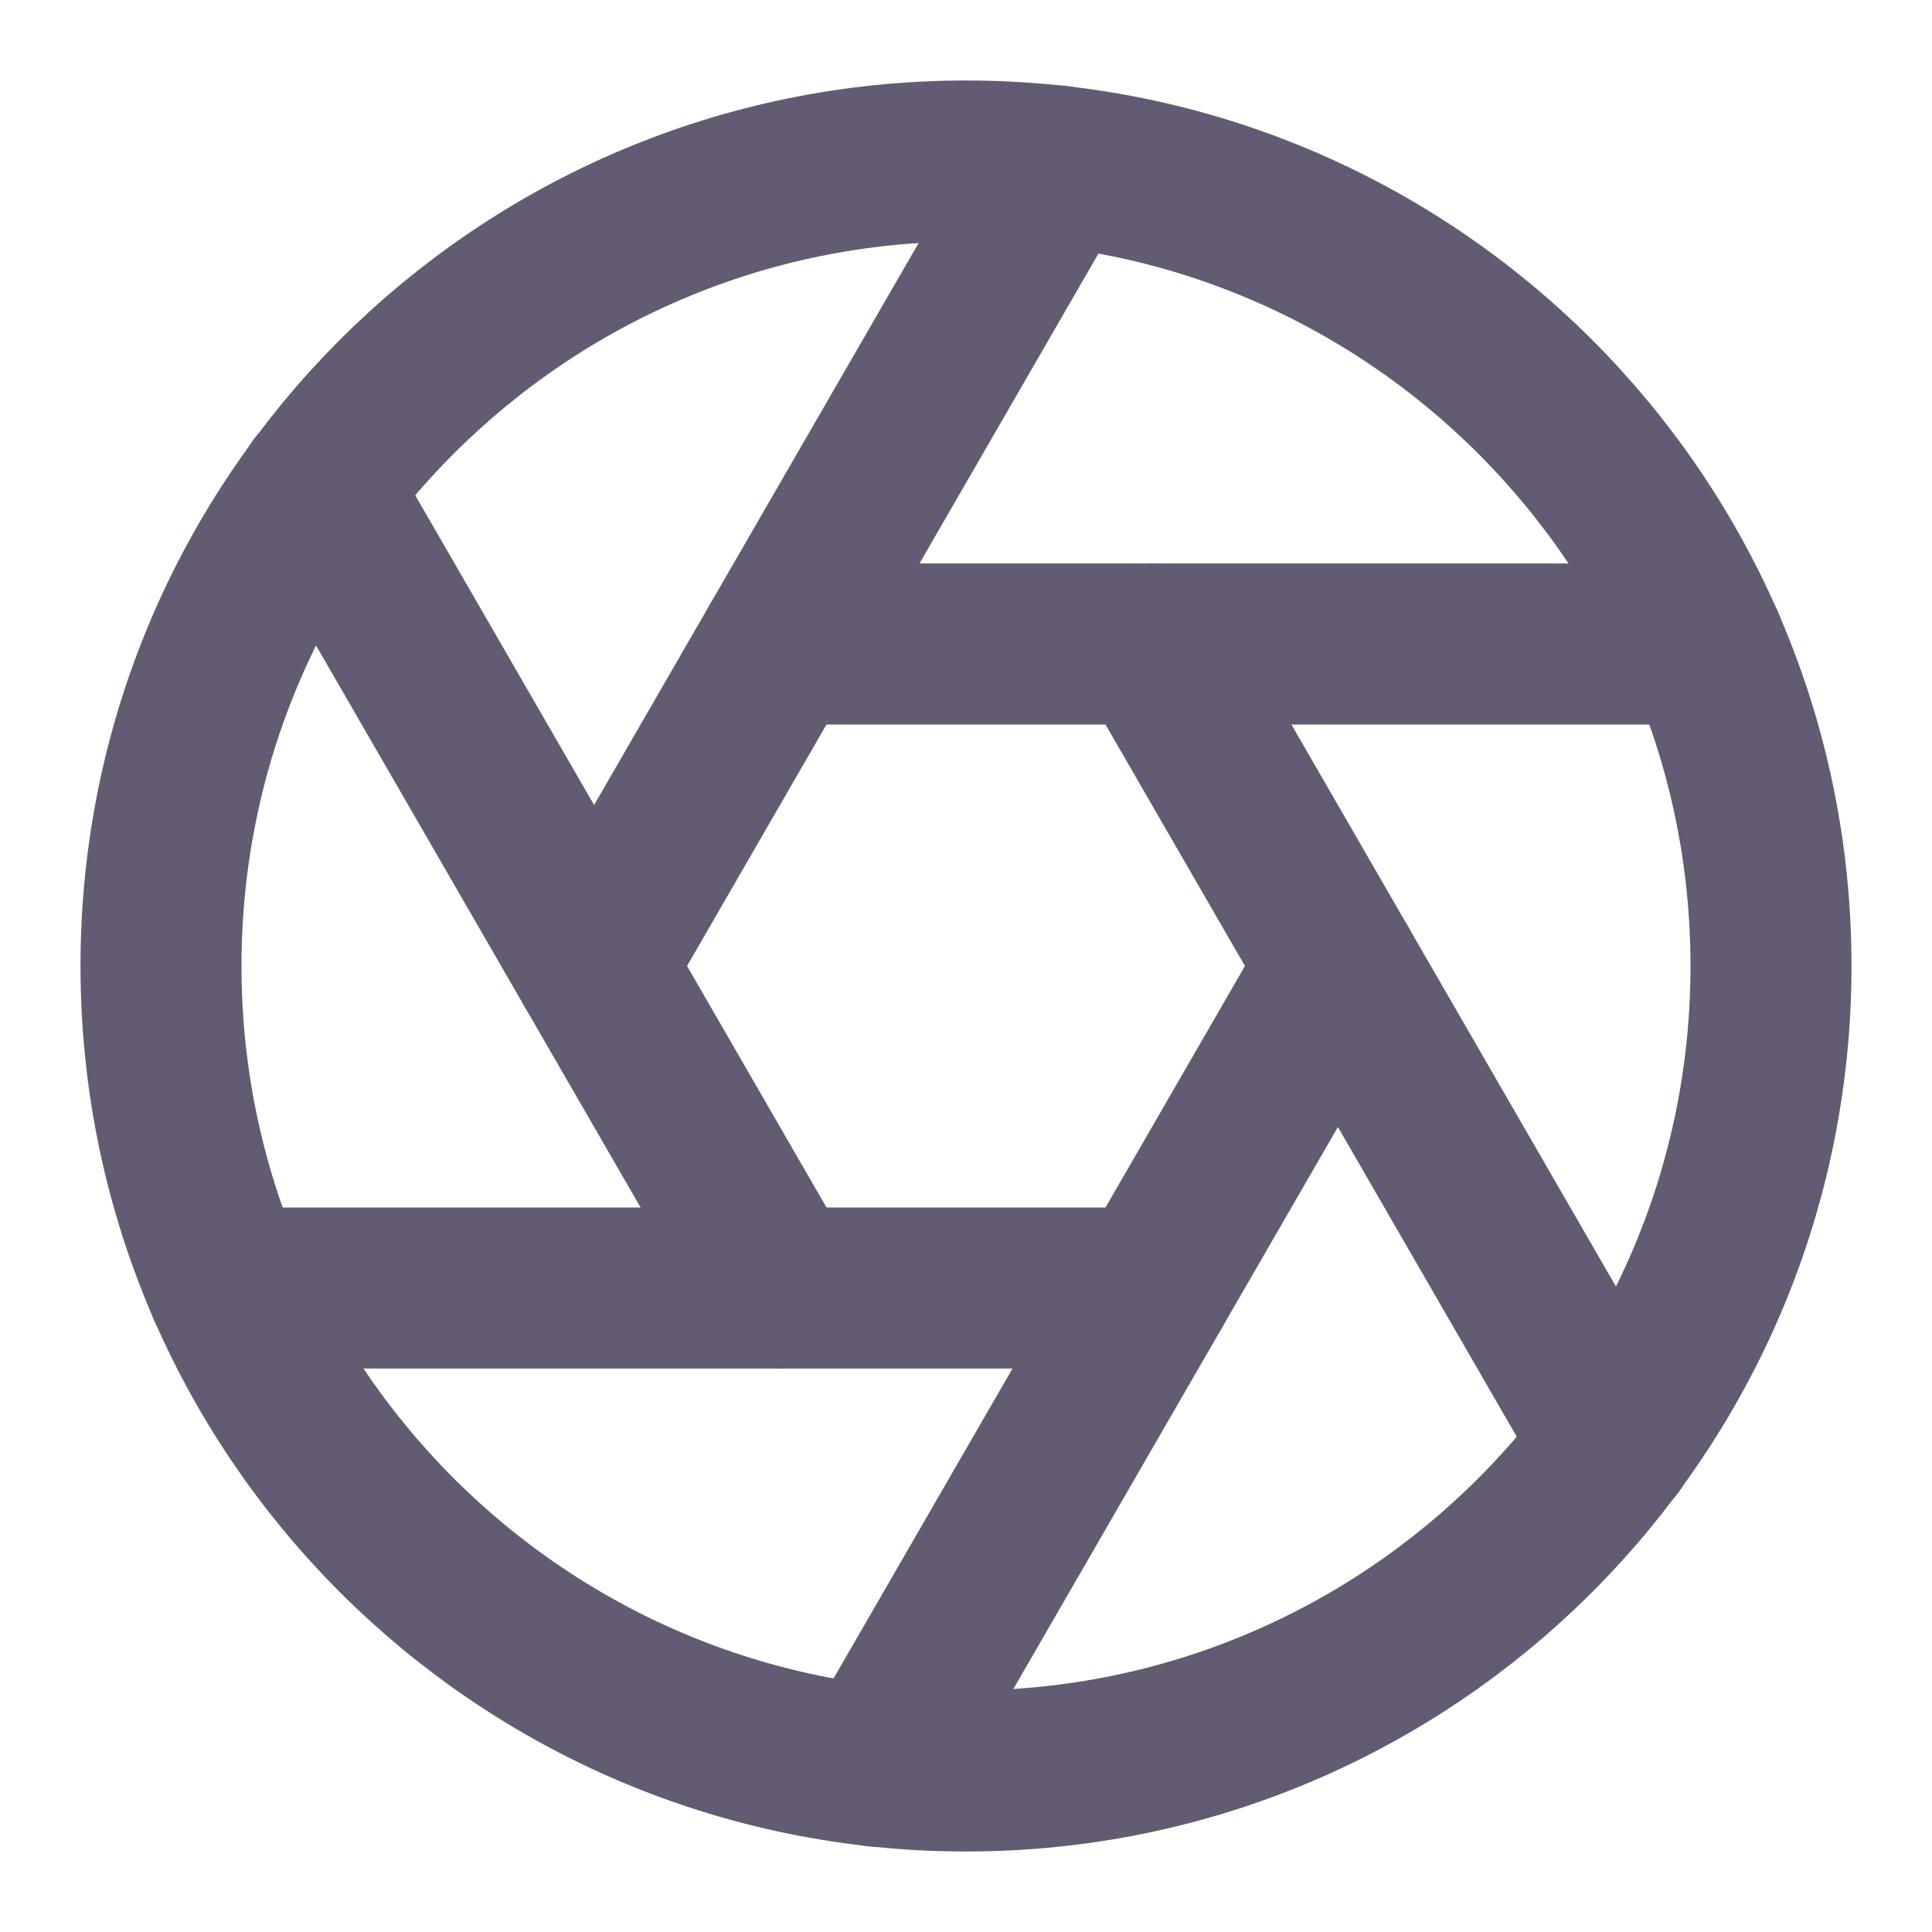 <svg width="24" height="24" viewBox="0 0 24 24" fill="none" xmlns="http://www.w3.org/2000/svg">
<path d="M12 22C17.523 22 22 17.523 22 12C22 6.477 17.523 2 12 2C6.477 2 2 6.477 2 12C2 17.523 6.477 22 12 22Z" stroke="#625B71" stroke-width="2" stroke-linecap="round" stroke-linejoin="round"/>
<path d="M14.31 8L20.05 17.94" stroke="#625B71" stroke-width="2" stroke-linecap="round" stroke-linejoin="round"/>
<path d="M9.69 8H21.17" stroke="#625B71" stroke-width="2" stroke-linecap="round" stroke-linejoin="round"/>
<path d="M7.38 12L13.12 2.06" stroke="#625B71" stroke-width="2" stroke-linecap="round" stroke-linejoin="round"/>
<path d="M9.69 16L3.95 6.06" stroke="#625B71" stroke-width="2" stroke-linecap="round" stroke-linejoin="round"/>
<path d="M14.31 16H2.83" stroke="#625B71" stroke-width="2" stroke-linecap="round" stroke-linejoin="round"/>
<path d="M16.62 12L10.88 21.94" stroke="#625B71" stroke-width="2" stroke-linecap="round" stroke-linejoin="round"/>
</svg>
